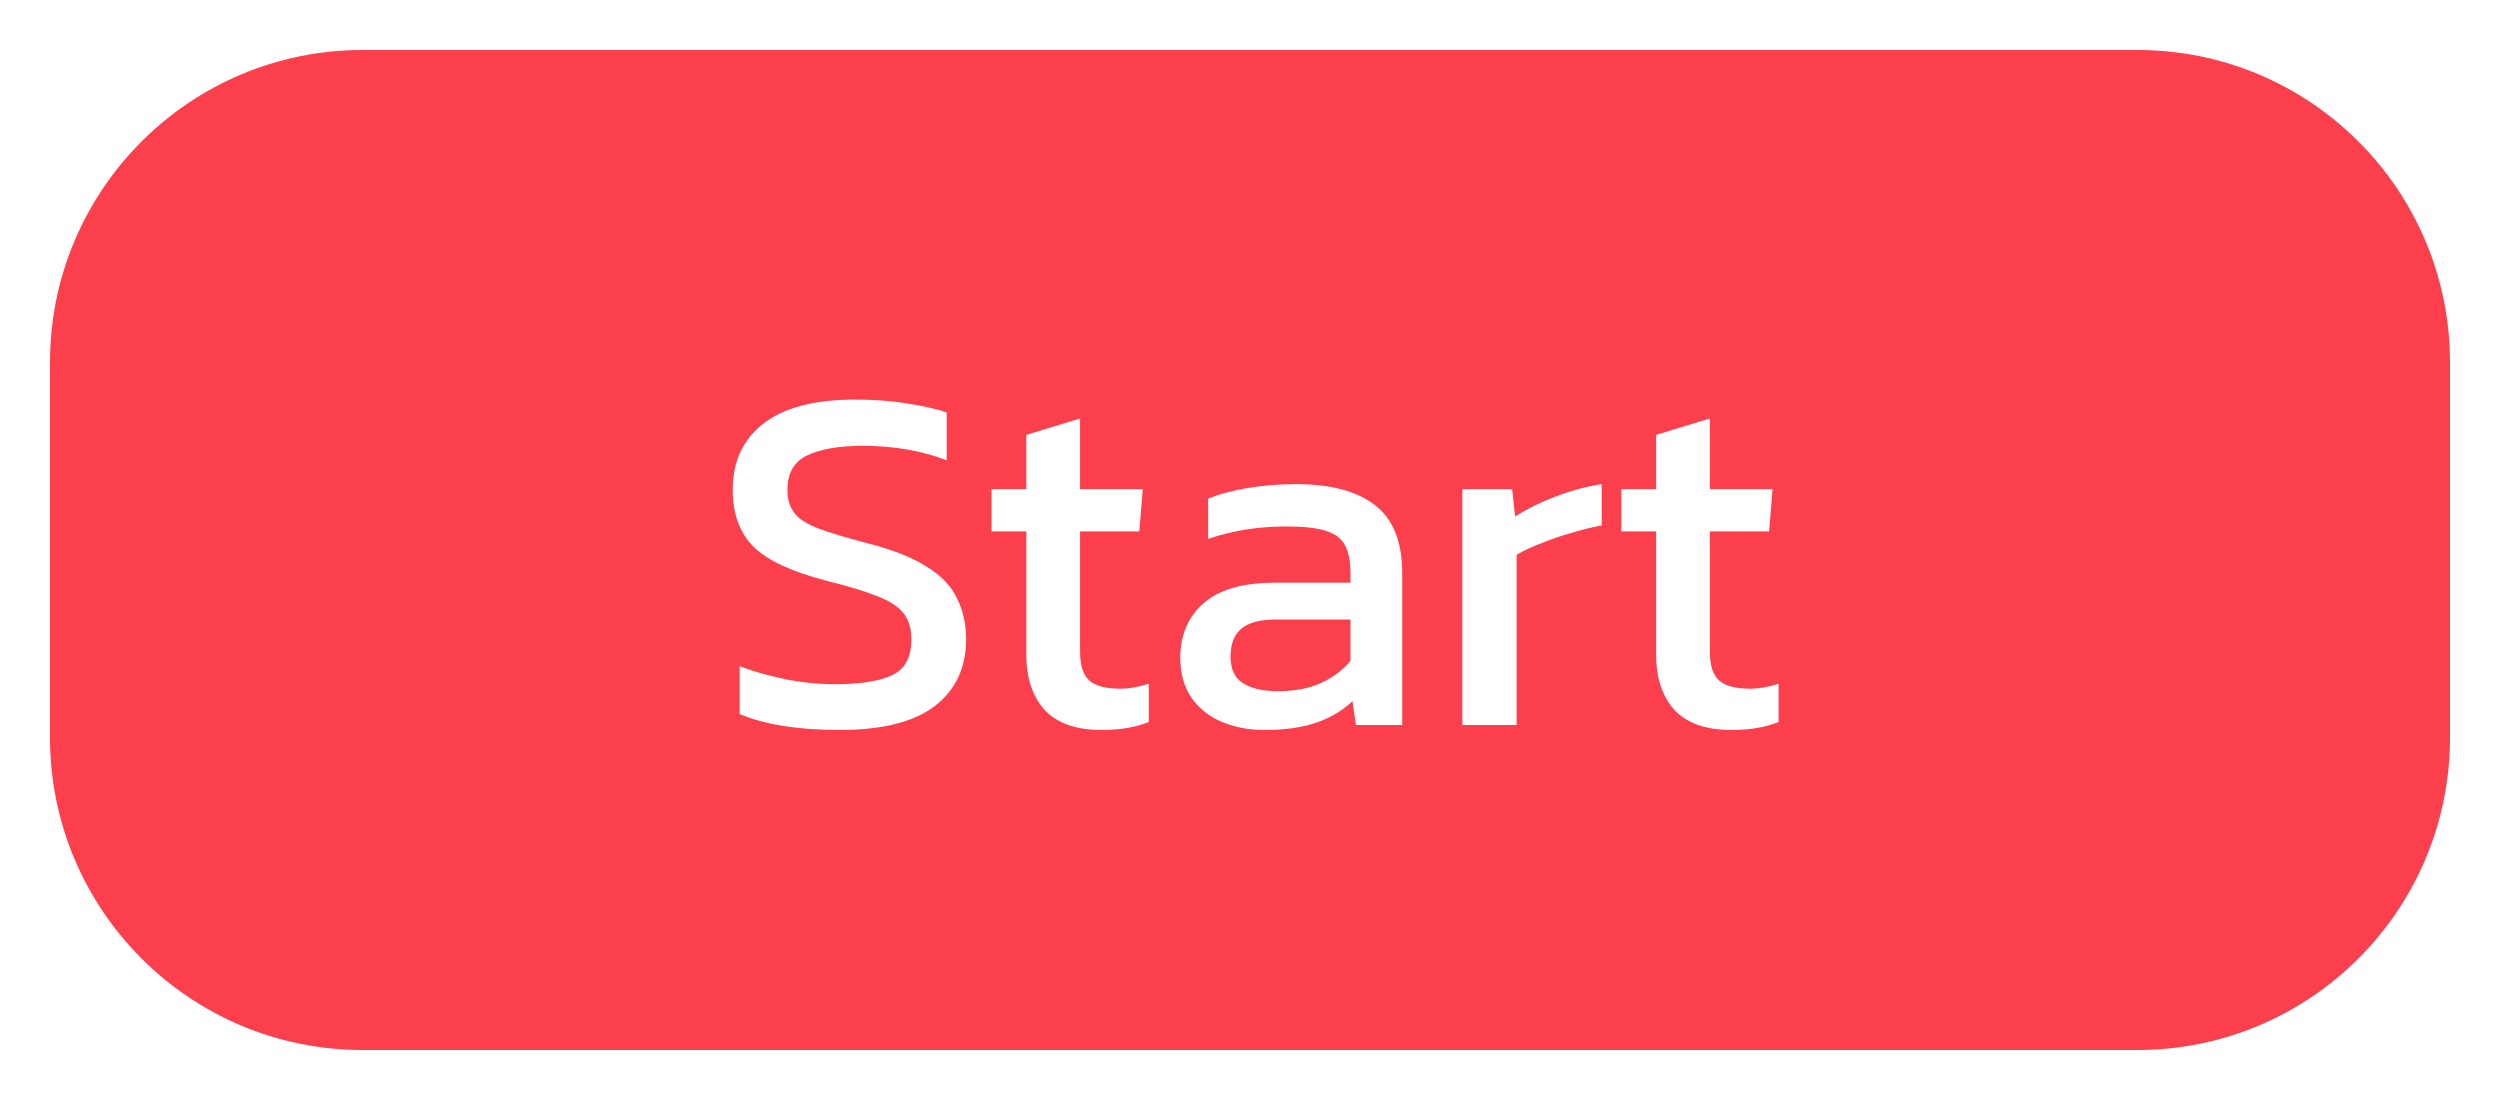 <svg width="200" height="88" viewBox="0 0 200 88" fill="none" xmlns="http://www.w3.org/2000/svg">
<g filter="url(#filter0_d)">
<path d="M4 25C4 11.193 15.193 0 29 0H171C184.807 0 196 11.193 196 25V55C196 68.807 184.807 80 171 80H29C15.193 80 4 68.807 4 55V25Z" fill="#FC3F4D"/>
<path d="M67.176 54.398C63.858 54.398 61.191 53.974 59.174 53.124V49.302C60.315 49.727 61.536 50.072 62.837 50.337C64.164 50.603 65.477 50.736 66.778 50.736C68.821 50.736 70.347 50.497 71.356 50.019C72.391 49.541 72.909 48.586 72.909 47.153C72.909 46.277 72.696 45.574 72.272 45.043C71.847 44.512 71.144 44.061 70.162 43.689C69.18 43.291 67.826 42.88 66.101 42.455C63.341 41.739 61.403 40.836 60.289 39.748C59.174 38.633 58.617 37.107 58.617 35.17C58.617 32.914 59.44 31.149 61.085 29.875C62.73 28.601 65.185 27.964 68.45 27.964C69.936 27.964 71.329 28.07 72.63 28.283C73.957 28.495 74.992 28.734 75.735 28.999V32.821C73.718 32.051 71.489 31.667 69.047 31.667C67.136 31.667 65.65 31.919 64.588 32.423C63.527 32.927 62.996 33.843 62.996 35.17C62.996 35.94 63.182 36.563 63.553 37.041C63.925 37.519 64.562 37.93 65.464 38.275C66.393 38.62 67.667 39.005 69.286 39.429C71.382 39.96 73.001 40.597 74.143 41.34C75.31 42.057 76.12 42.906 76.571 43.888C77.049 44.844 77.288 45.932 77.288 47.153C77.288 49.409 76.452 51.187 74.78 52.487C73.108 53.761 70.573 54.398 67.176 54.398ZM88.118 54.398C86.1 54.398 84.588 53.867 83.579 52.806C82.597 51.718 82.106 50.245 82.106 48.387V38.514H79.32V35.13H82.106V30.791L86.406 29.477V35.13H91.422L91.143 38.514H86.406V48.148C86.406 49.236 86.658 50.006 87.162 50.457C87.666 50.882 88.489 51.094 89.63 51.094C90.347 51.094 91.103 50.961 91.899 50.696V53.761C90.864 54.186 89.604 54.398 88.118 54.398ZM101.11 54.398C99.916 54.398 98.802 54.186 97.766 53.761C96.758 53.337 95.948 52.7 95.338 51.85C94.728 50.974 94.422 49.9 94.422 48.626C94.422 46.821 95.033 45.374 96.254 44.286C97.501 43.172 99.412 42.614 101.986 42.614H108.037V41.778C108.037 40.876 107.891 40.159 107.6 39.629C107.334 39.098 106.83 38.713 106.087 38.474C105.37 38.235 104.309 38.116 102.902 38.116C100.673 38.116 98.589 38.448 96.652 39.111V35.886C97.501 35.541 98.536 35.263 99.757 35.05C100.978 34.838 102.292 34.732 103.698 34.732C106.458 34.732 108.555 35.289 109.988 36.404C111.448 37.519 112.178 39.337 112.178 41.858V54H108.475L108.197 52.089C107.427 52.832 106.472 53.403 105.33 53.801C104.216 54.199 102.809 54.398 101.11 54.398ZM102.265 51.293C103.565 51.293 104.693 51.081 105.649 50.656C106.631 50.205 107.427 49.608 108.037 48.864V45.56H102.066C100.792 45.56 99.863 45.812 99.279 46.317C98.722 46.794 98.443 47.538 98.443 48.546C98.443 49.528 98.775 50.231 99.439 50.656C100.102 51.081 101.044 51.293 102.265 51.293ZM116.99 54V35.13H120.971L121.21 37.32C122.112 36.736 123.187 36.205 124.434 35.727C125.682 35.249 126.916 34.918 128.136 34.732V38.036C127.393 38.169 126.584 38.368 125.708 38.633C124.859 38.872 124.049 39.151 123.28 39.469C122.51 39.761 121.86 40.066 121.329 40.385V54H116.99ZM138.502 54.398C136.485 54.398 134.972 53.867 133.964 52.806C132.982 51.718 132.491 50.245 132.491 48.387V38.514H129.704V35.13H132.491V30.791L136.79 29.477V35.13H141.806L141.528 38.514H136.79V48.148C136.79 49.236 137.042 50.006 137.547 50.457C138.051 50.882 138.874 51.094 140.015 51.094C140.731 51.094 141.488 50.961 142.284 50.696V53.761C141.249 54.186 139.988 54.398 138.502 54.398Z" fill="white"/>
</g>
<defs>
<filter id="filter0_d" x="0" y="0" width="200" height="88" filterUnits="userSpaceOnUse" color-interpolation-filters="sRGB">
<feFlood flood-opacity="0" result="BackgroundImageFix"/>
<feColorMatrix in="SourceAlpha" type="matrix" values="0 0 0 0 0 0 0 0 0 0 0 0 0 0 0 0 0 0 127 0" result="hardAlpha"/>
<feOffset dy="4"/>
<feGaussianBlur stdDeviation="2"/>
<feColorMatrix type="matrix" values="0 0 0 0 0 0 0 0 0 0 0 0 0 0 0 0 0 0 0.25 0"/>
<feBlend mode="normal" in2="BackgroundImageFix" result="effect1_dropShadow"/>
<feBlend mode="normal" in="SourceGraphic" in2="effect1_dropShadow" result="shape"/>
</filter>
</defs>
</svg>
